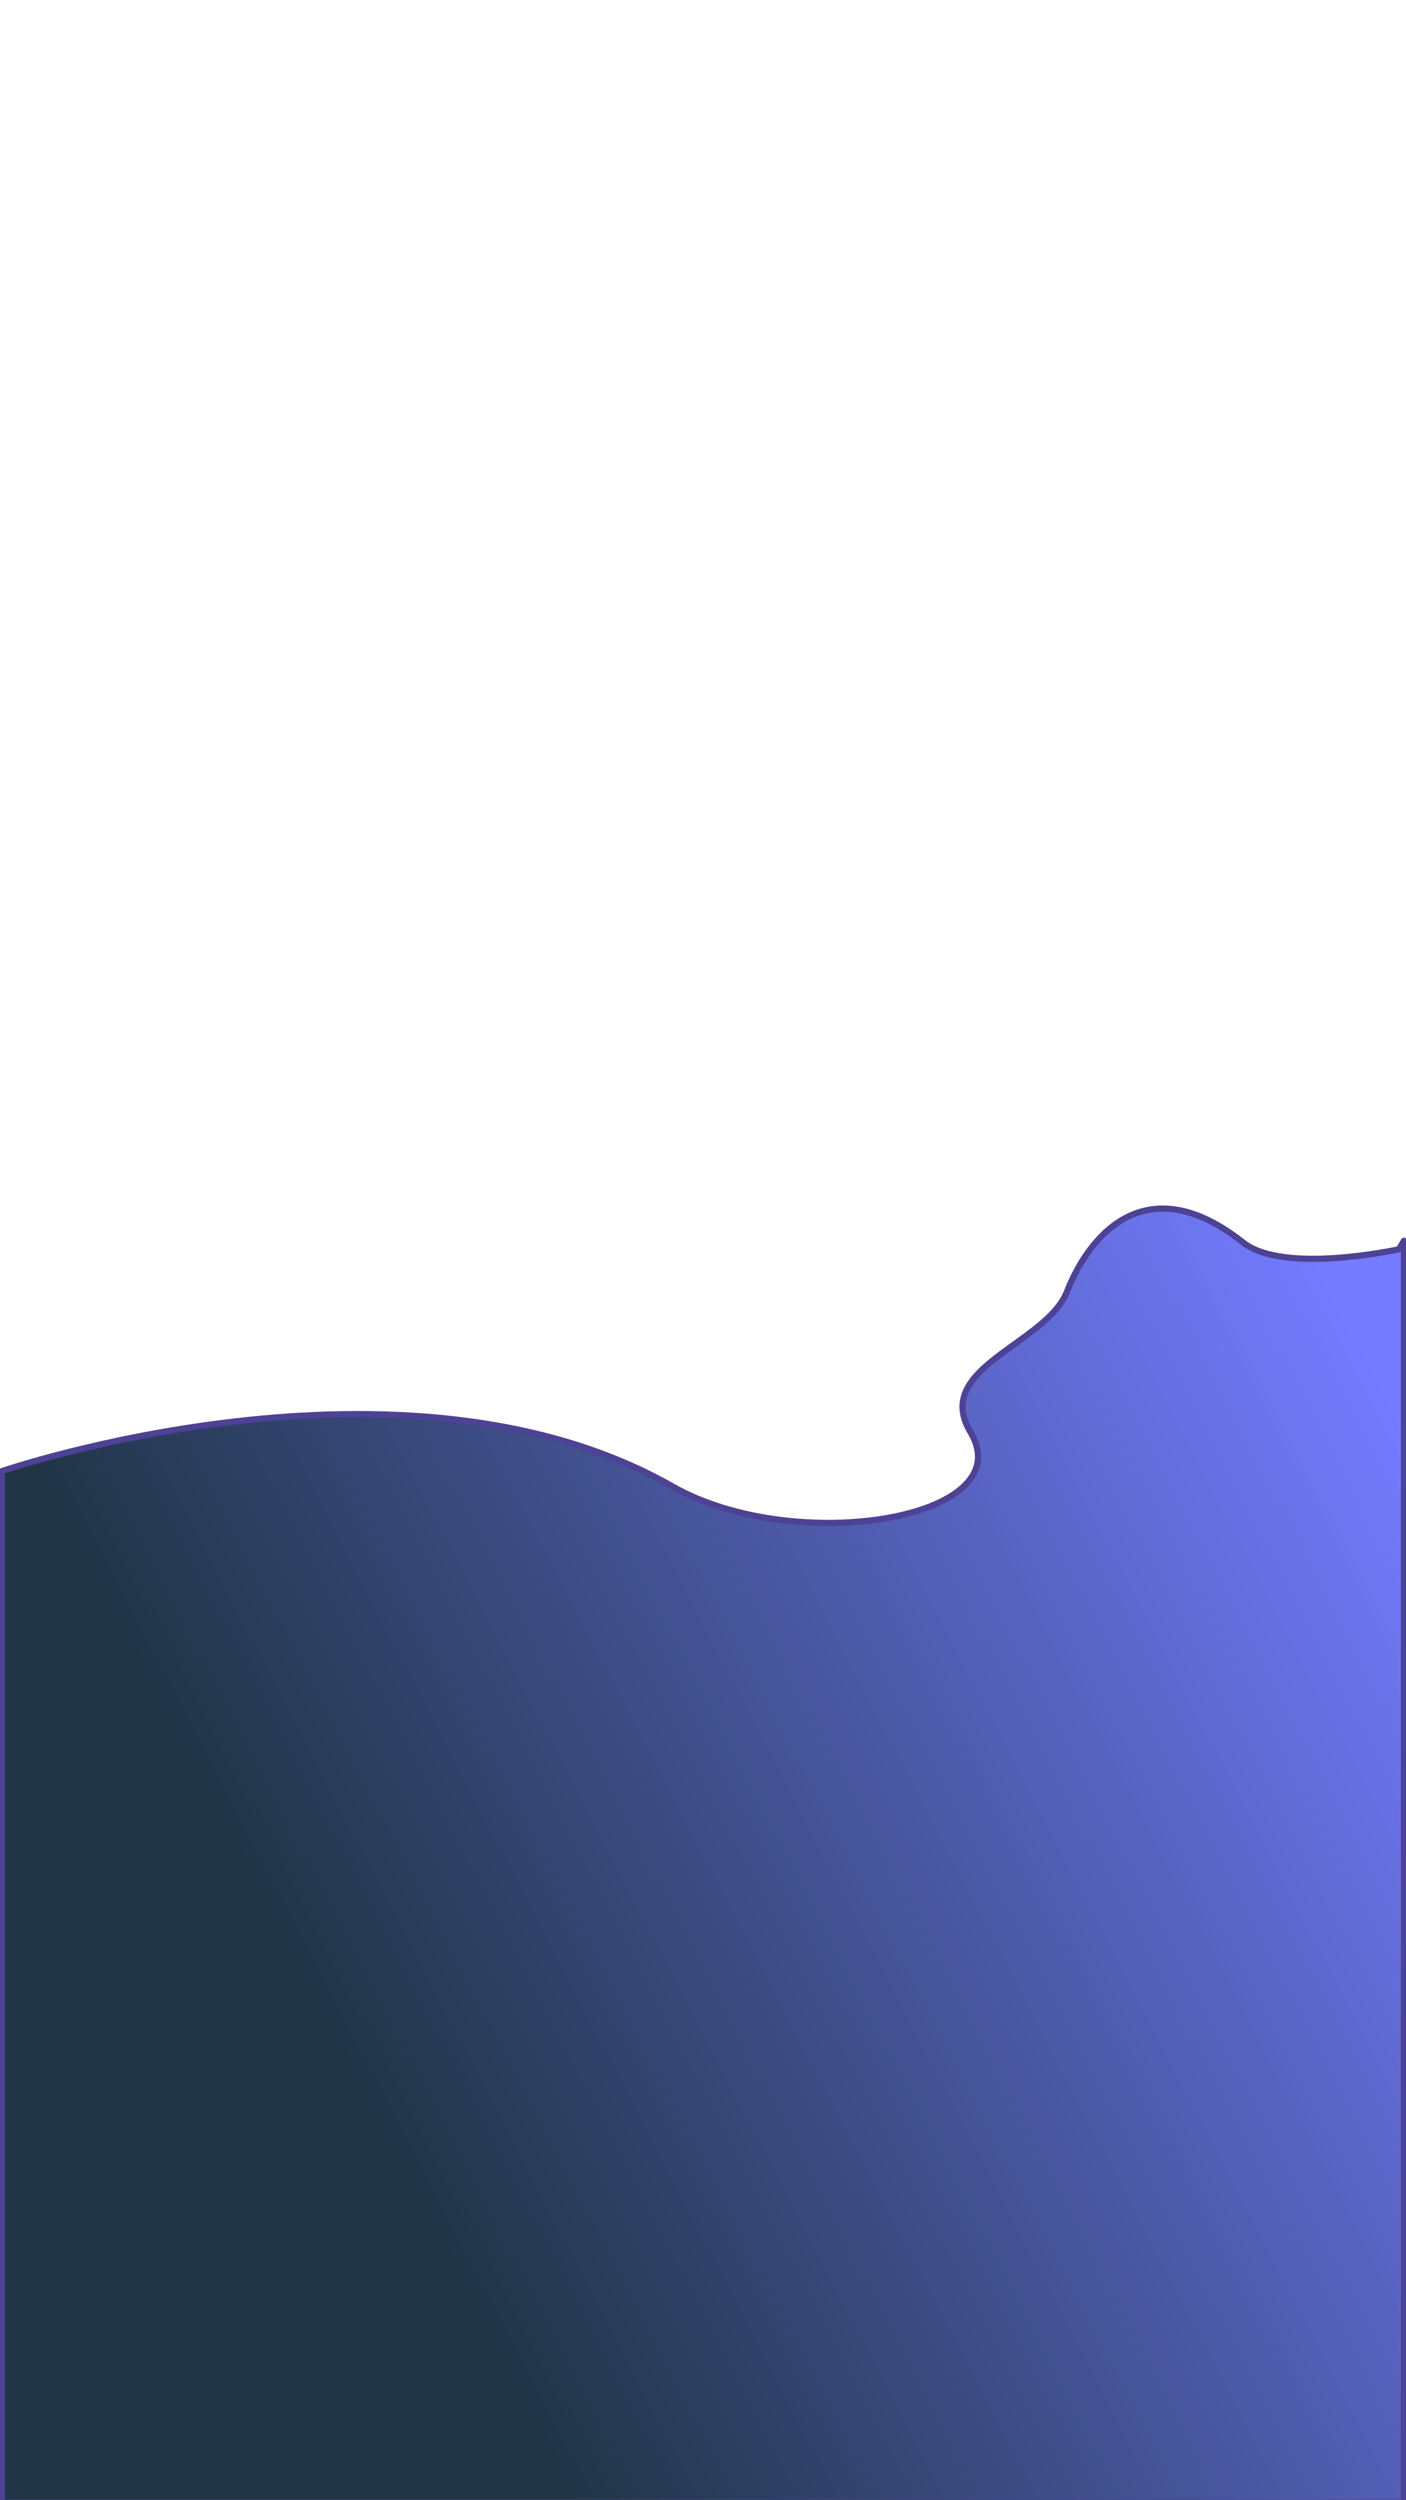 <?xml version="1.0" encoding="UTF-8" standalone="no"?>
<!-- Created with Inkscape (http://www.inkscape.org/) -->

<svg
   width="285.75mm"
   height="508mm"
   viewBox="0 0 285.75 508"
   version="1.1"
   id="svg5"
   xmlns:xlink="http://www.w3.org/1999/xlink"
   xmlns="http://www.w3.org/2000/svg"
   xmlns:svg="http://www.w3.org/2000/svg">
  <defs
     id="defs2">
    <linearGradient
       id="linearGradient4166">
      <stop
         style="stop-color:#213547;stop-opacity:1;"
         offset="0"
         id="stop4162" />
      <stop
         style="stop-color:#747bff;stop-opacity:1;"
         offset="1"
         id="stop4164" />
    </linearGradient>
    <linearGradient
       xlink:href="#linearGradient4166"
       id="linearGradient4168"
       x1="-221.917"
       y1="400.939"
       x2="1.662"
       y2="284.617"
       gradientUnits="userSpaceOnUse" />
  </defs>
  <g
     id="layer1"
     transform="translate(277.419,-8.761)">
    <rect
       style="fill:#ffffff;fill-rule:evenodd;stroke:none;stroke-width:3.505;stroke-linejoin:round;paint-order:fill markers stroke"
       id="rect234"
       width="285.75"
       height="508"
       x="-277.419"
       y="8.761" />
    <path
       style="fill:url(#linearGradient4168);fill-opacity:1;fill-rule:evenodd;stroke:#4d4295;stroke-width:1.26;stroke-linejoin:round;stroke-opacity:1;paint-order:fill markers stroke"
       d="m 6.883,262.585 c 0,0 -23.377,5.177 -31.662,-1.377 -19.532,-15.451 -31.221,-1.695 -35.791,9.98 -4.211,10.756 -27.471,15.405 -19.616,28.564 10.518,17.621 -35.581,25.238 -60.57,11.013 -54.685,-31.131 -136.283,-3.097 -136.283,-3.097 V 517.255 H 7.915 V 260.864 Z"
       id="path3981" />
  </g>
</svg>
